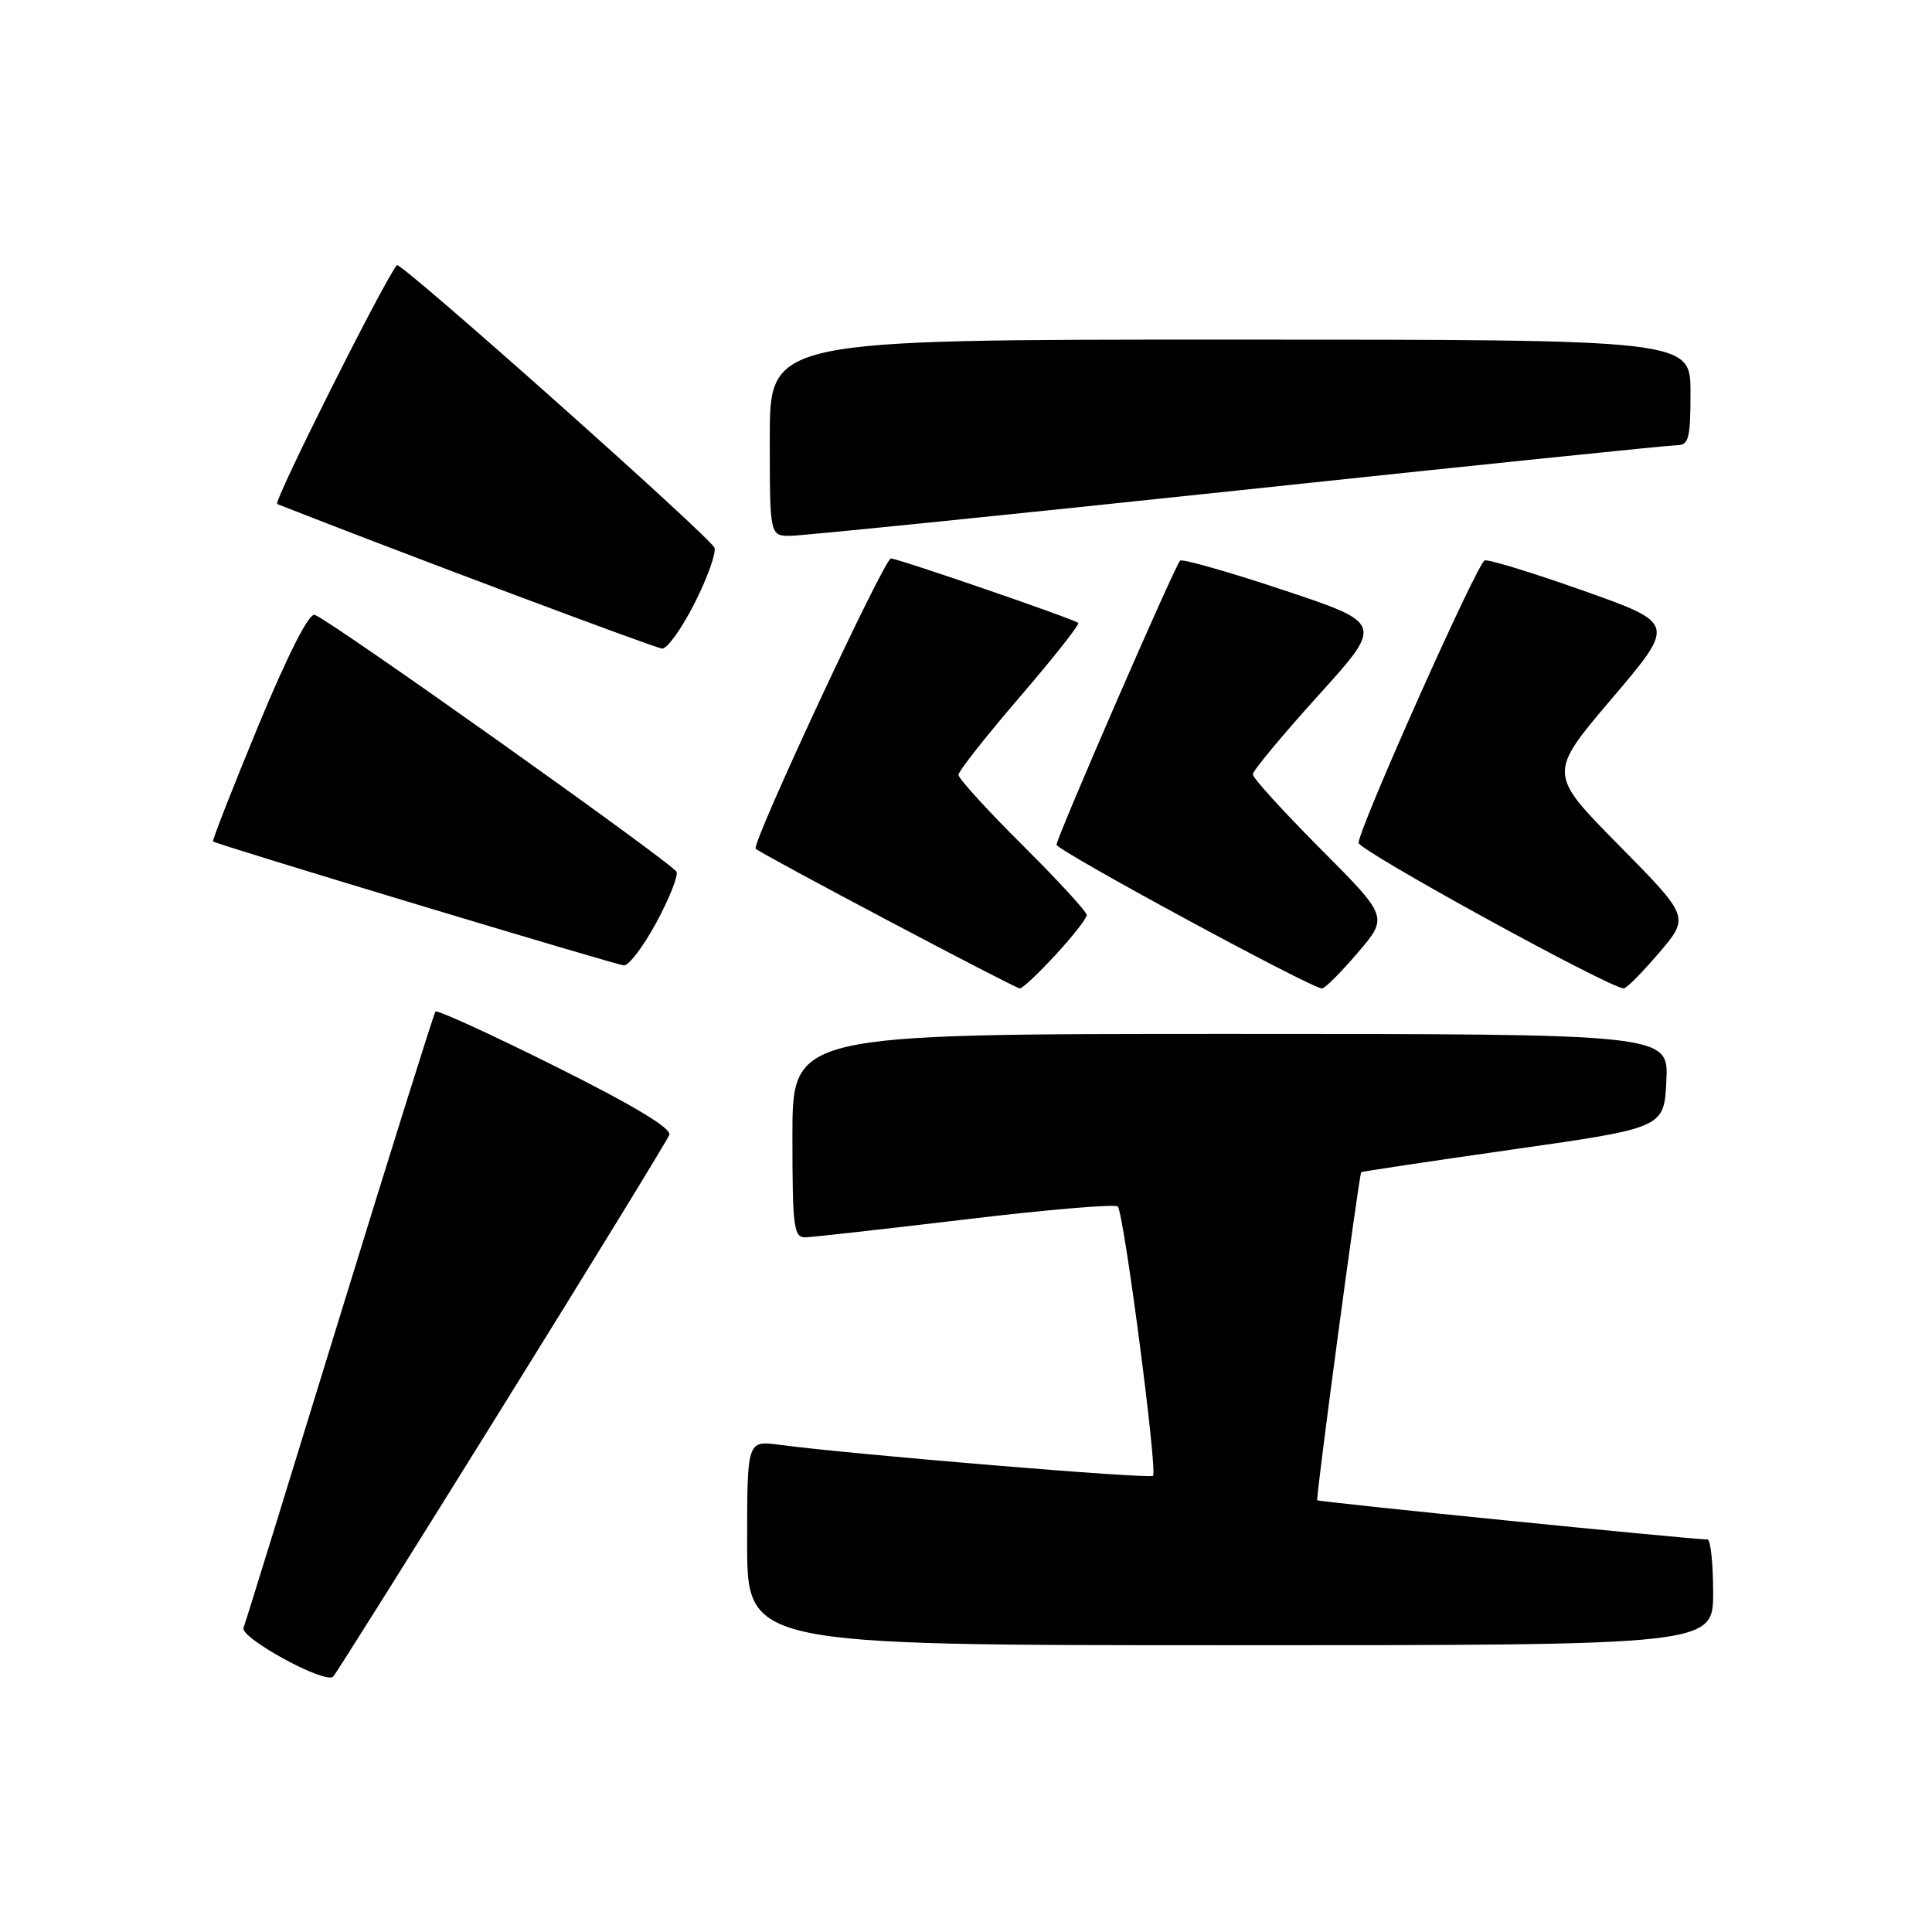 <?xml version="1.0" encoding="UTF-8" standalone="no"?>
<!DOCTYPE svg PUBLIC "-//W3C//DTD SVG 1.1//EN" "http://www.w3.org/Graphics/SVG/1.1/DTD/svg11.dtd" >
<svg xmlns="http://www.w3.org/2000/svg" xmlns:xlink="http://www.w3.org/1999/xlink" version="1.1" viewBox="0 0 256 256">
 <g >
 <path fill="currentColor"
d=" M 66.49 186.58 C 78.43 167.37 88.42 151.08 88.69 150.37 C 89.01 149.52 83.89 146.44 73.64 141.33 C 65.09 137.06 57.92 133.78 57.70 134.04 C 57.49 134.29 51.78 152.50 45.01 174.50 C 38.25 196.50 32.52 215.04 32.27 215.69 C 31.78 217.03 43.12 223.21 44.15 222.16 C 44.50 221.80 54.56 205.79 66.49 186.58 Z  M 227.00 211.00 C 227.00 207.15 226.66 203.99 226.25 203.99 C 223.67 203.94 174.70 199.02 174.54 198.79 C 174.33 198.50 180.08 155.65 180.37 155.32 C 180.45 155.23 189.52 153.87 200.51 152.30 C 220.50 149.45 220.50 149.45 220.80 143.23 C 221.10 137.00 221.10 137.00 163.05 137.00 C 105.00 137.00 105.00 137.00 105.00 150.50 C 105.00 162.71 105.17 164.00 106.75 163.95 C 107.71 163.92 117.28 162.85 128.00 161.57 C 138.72 160.28 147.77 159.52 148.11 159.87 C 148.92 160.71 153.40 194.93 152.78 195.55 C 152.34 196.00 113.00 192.73 103.25 191.44 C 99.00 190.88 99.00 190.88 99.00 204.44 C 99.00 218.00 99.00 218.00 163.00 218.00 C 227.00 218.00 227.00 218.00 227.00 211.00 Z  M 139.87 126.52 C 142.14 124.06 144.00 121.69 144.00 121.25 C 144.00 120.81 140.18 116.65 135.50 112.00 C 130.82 107.35 127.00 103.15 127.00 102.67 C 127.00 102.19 130.66 97.55 135.12 92.36 C 139.59 87.16 143.08 82.75 142.87 82.54 C 142.38 82.05 118.98 74.00 118.05 74.00 C 117.17 74.00 99.53 111.86 100.13 112.46 C 100.82 113.15 134.44 130.93 135.12 130.97 C 135.47 130.99 137.60 128.99 139.87 126.52 Z  M 179.90 126.25 C 183.96 121.50 183.96 121.50 174.98 112.48 C 170.04 107.52 166.00 103.08 166.00 102.61 C 166.00 102.14 169.90 97.44 174.66 92.18 C 183.32 82.61 183.32 82.61 170.10 78.20 C 162.83 75.78 156.65 74.02 156.37 74.29 C 155.64 75.02 140.00 110.98 140.00 111.93 C 140.00 112.68 173.69 130.93 175.17 130.98 C 175.54 130.99 177.67 128.86 179.90 126.25 Z  M 219.84 126.25 C 223.88 121.50 223.88 121.50 214.51 112.00 C 205.13 102.50 205.13 102.50 213.59 92.55 C 222.04 82.61 222.04 82.61 209.83 78.28 C 203.12 75.90 197.22 74.09 196.73 74.26 C 195.75 74.58 180.06 109.73 180.02 111.68 C 180.00 112.67 213.18 130.89 215.15 130.97 C 215.50 130.99 217.61 128.86 219.84 126.25 Z  M 86.95 122.28 C 88.65 119.13 89.87 116.10 89.65 115.53 C 89.24 114.48 43.91 82.27 41.71 81.47 C 40.95 81.19 38.20 86.60 34.23 96.16 C 30.79 104.49 28.09 111.39 28.23 111.50 C 28.80 111.93 81.56 127.84 82.67 127.92 C 83.32 127.96 85.24 125.43 86.95 122.28 Z  M 92.05 79.90 C 93.75 76.54 94.92 73.25 94.67 72.58 C 94.12 71.16 53.04 34.60 52.59 35.13 C 50.85 37.25 36.15 66.56 36.73 66.79 C 53.37 73.33 86.83 85.89 87.74 85.94 C 88.42 85.97 90.36 83.25 92.05 79.90 Z  M 163.90 65.00 C 194.92 61.70 221.13 59.00 222.15 59.00 C 223.77 59.00 224.00 58.15 224.00 52.00 C 224.00 45.00 224.00 45.00 163.00 45.00 C 102.00 45.00 102.00 45.00 102.00 58.00 C 102.00 71.00 102.00 71.00 104.75 71.00 C 106.26 70.99 132.88 68.29 163.90 65.00 Z "/>
</g>
</svg>